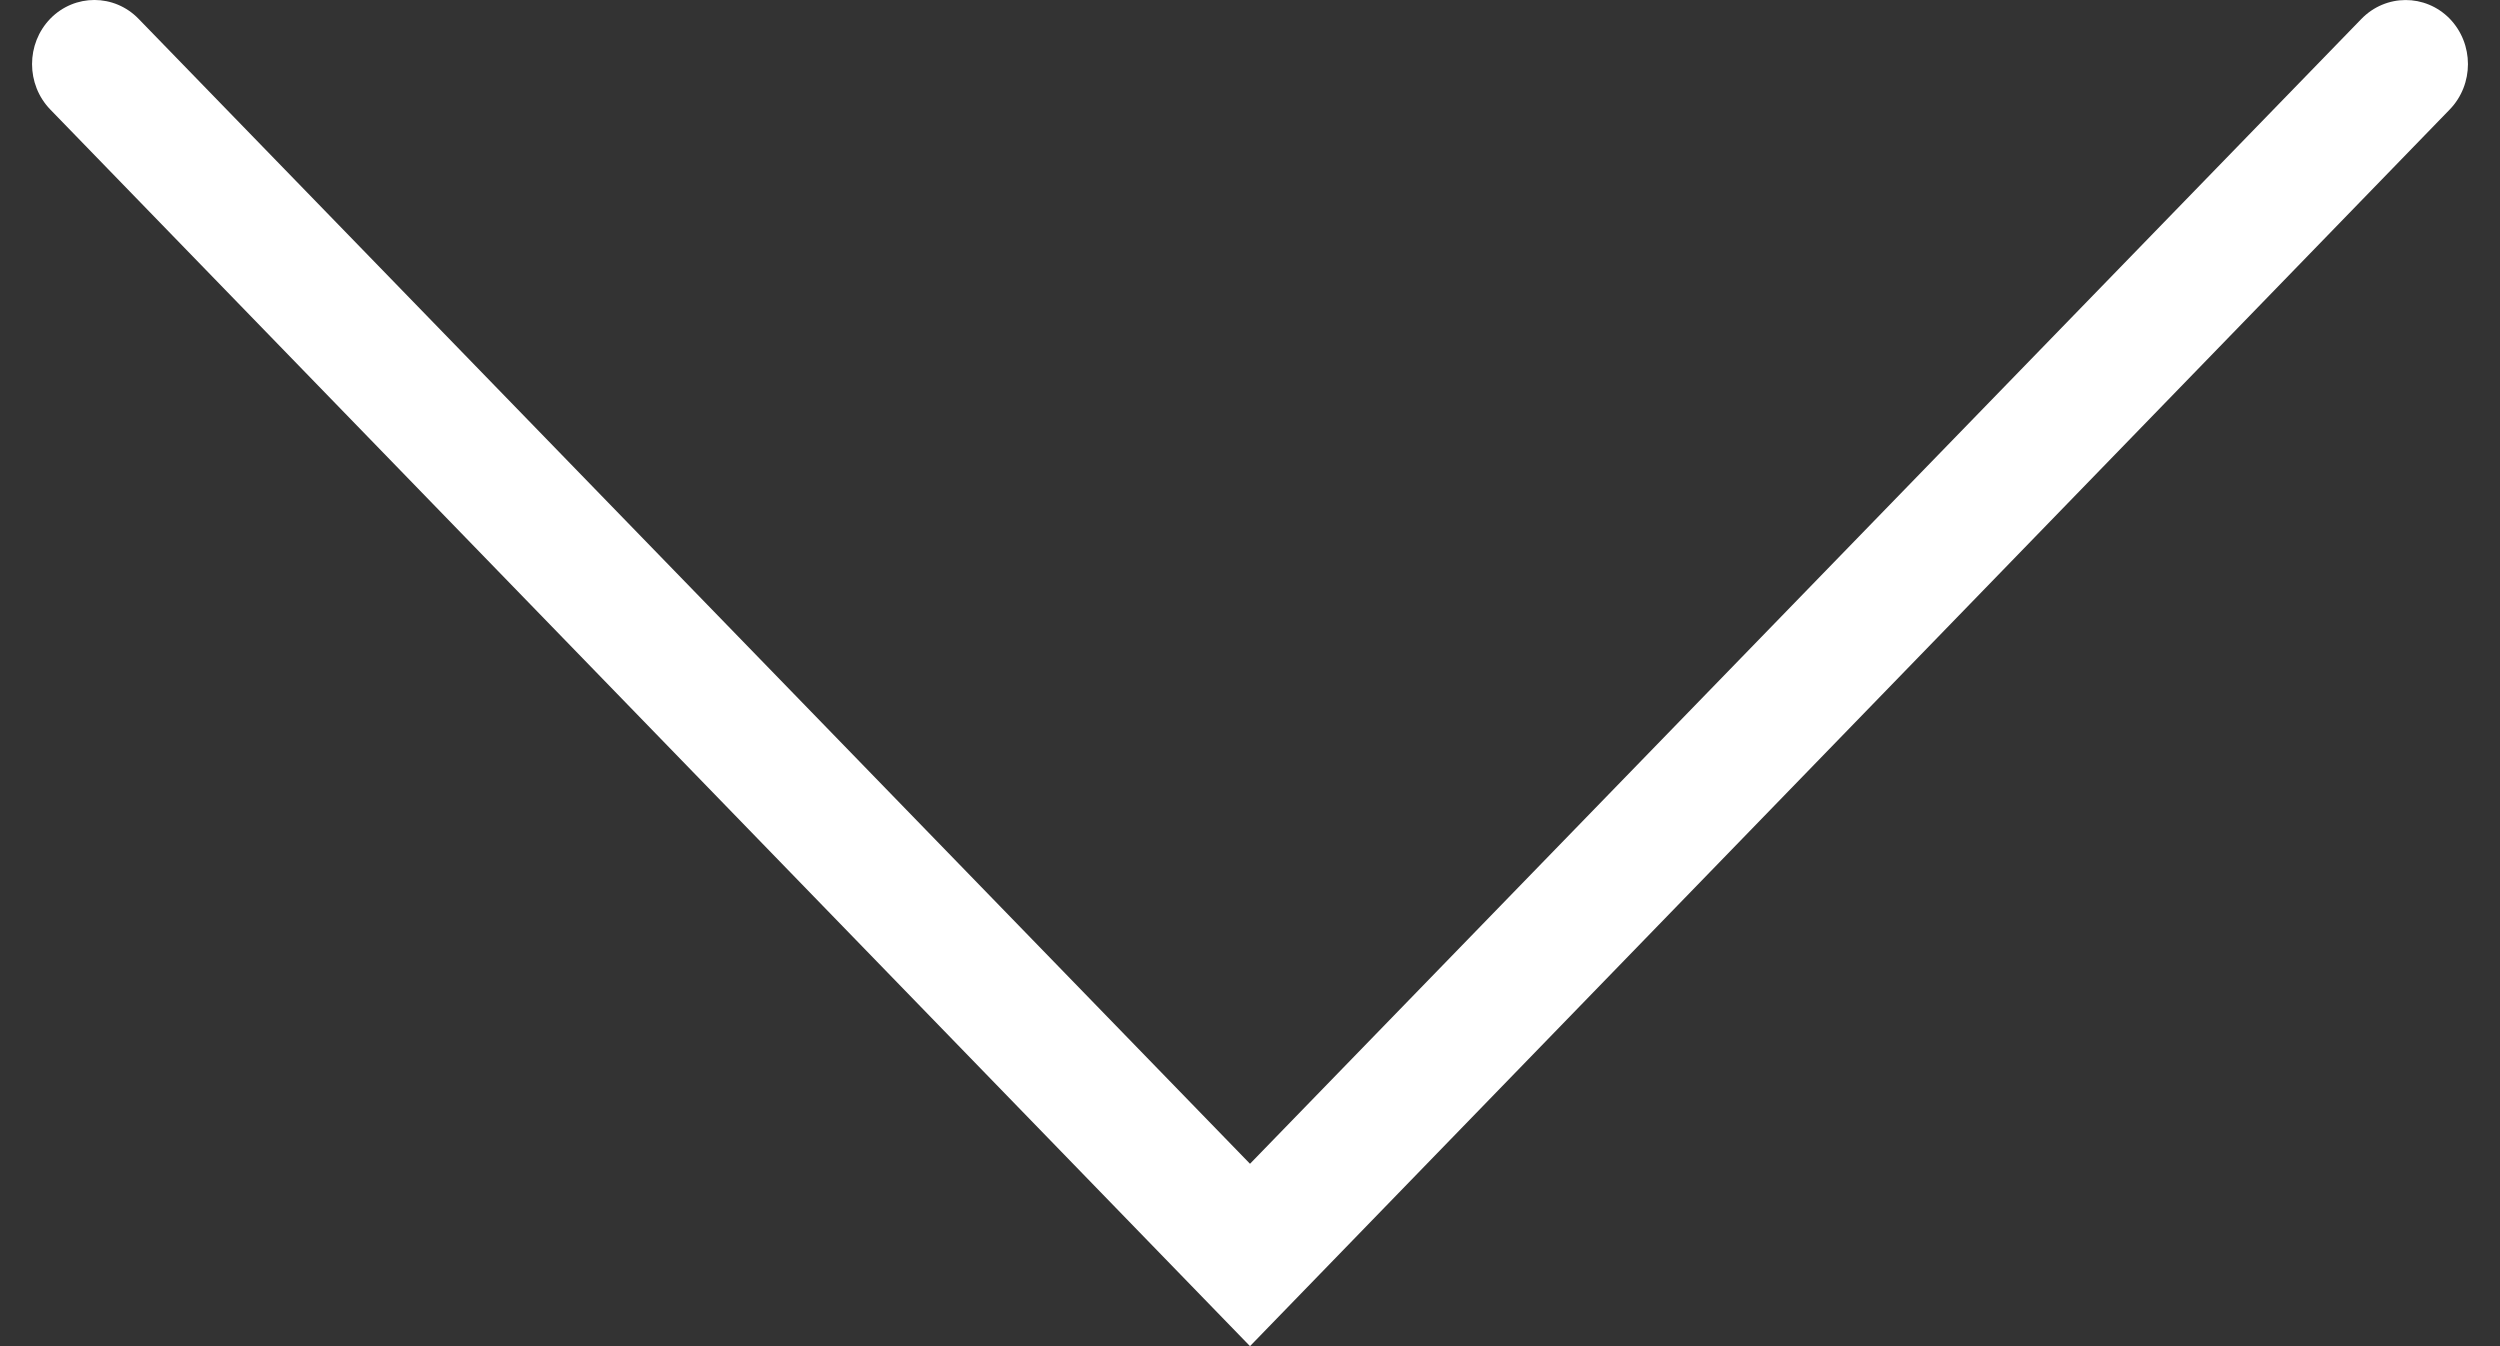 <svg width="39" height="21" viewBox="0 0 39 21" fill="none" xmlns="http://www.w3.org/2000/svg">
<rect x="0" y="0" width="39" height="21" fill="#333333" stroke="none"/>
<path d="M19.5 21L38.215 1.709C38.595 1.317 38.595 0.684 38.215 0.291C37.835 -0.097 37.218 -0.097 36.837 0.296L19.5 18.155L2.163 0.295C1.783 -0.098 1.165 -0.098 0.785 0.291C0.405 0.683 0.405 1.317 0.785 1.709L19.5 21Z" fill="white"/>
</svg>
